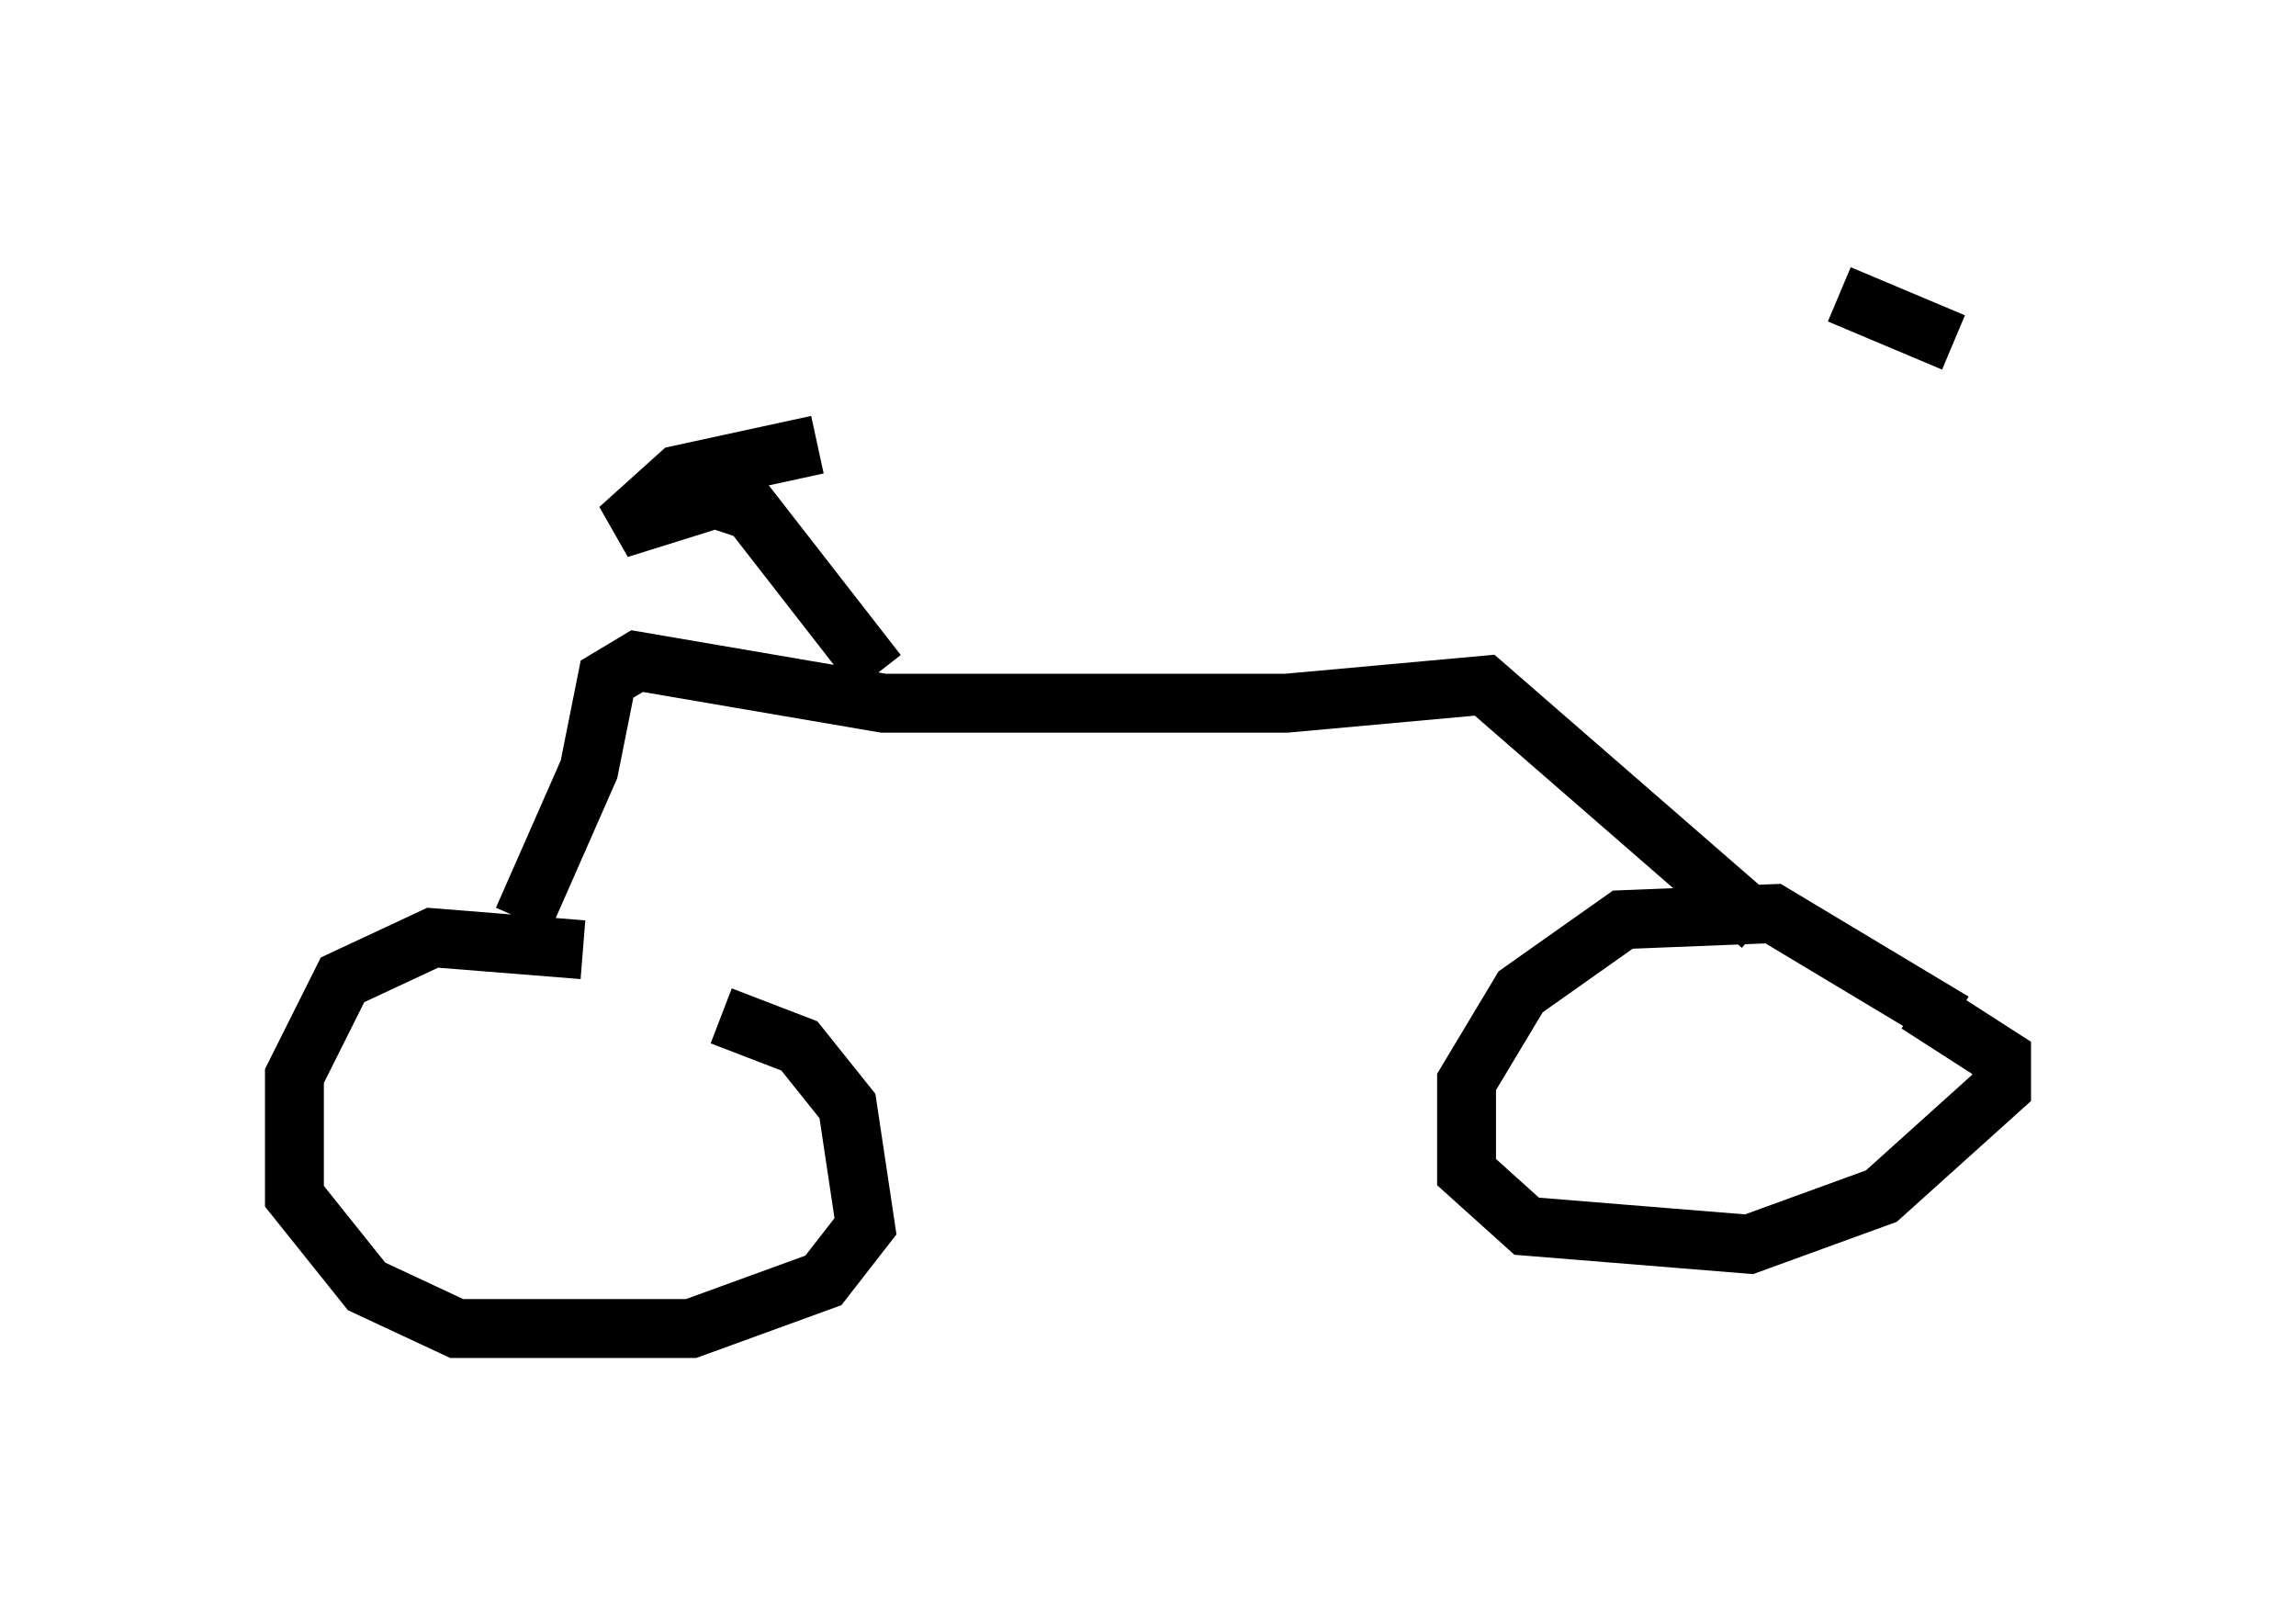 <?xml version="1.0" encoding="utf-8" ?>
<svg baseProfile="full" height="27.559" version="1.1" width="38.992" xmlns="http://www.w3.org/2000/svg" xmlns:ev="http://www.w3.org/2001/xml-events" xmlns:xlink="http://www.w3.org/1999/xlink"><defs /><rect fill="white" height="27.559" width="38.992" x="0" y="0" /><path d="M12.963, 17.046 m-3.063, -0.919 l-2.552, -0.204 -1.531, 0.715 l-0.817, 1.633 0.0, 2.042 l1.225, 1.531 1.531, 0.715 l3.981, 0.0 2.246, -0.817 l0.715, -0.919 -0.306, -2.042 l-0.817, -1.021 -1.327, -0.51 m20.927, 0.102 l-3.063, -1.838 -2.552, 0.102 l-1.735, 1.225 -0.919, 1.531 l0.0, 1.531 1.021, 0.919 l3.777, 0.306 2.246, -0.817 l2.042, -1.838 0.0, -0.51 l-1.429, -0.919 m-1.327, -12.046 l1.94, 0.817 m-24.296, 9.8 l1.123, -2.552 0.306, -1.531 l0.51, -0.306 4.185, 0.715 l6.84, 0.0 3.369, -0.306 l4.696, 4.083 m-15.006, -4.288 l-2.144, -2.756 -0.613, -0.204 l-1.633, 0.51 1.021, -0.919 l2.348, -0.51 m11.229, 3.471 " fill="none" stroke="black" stroke-width="1" /></svg>